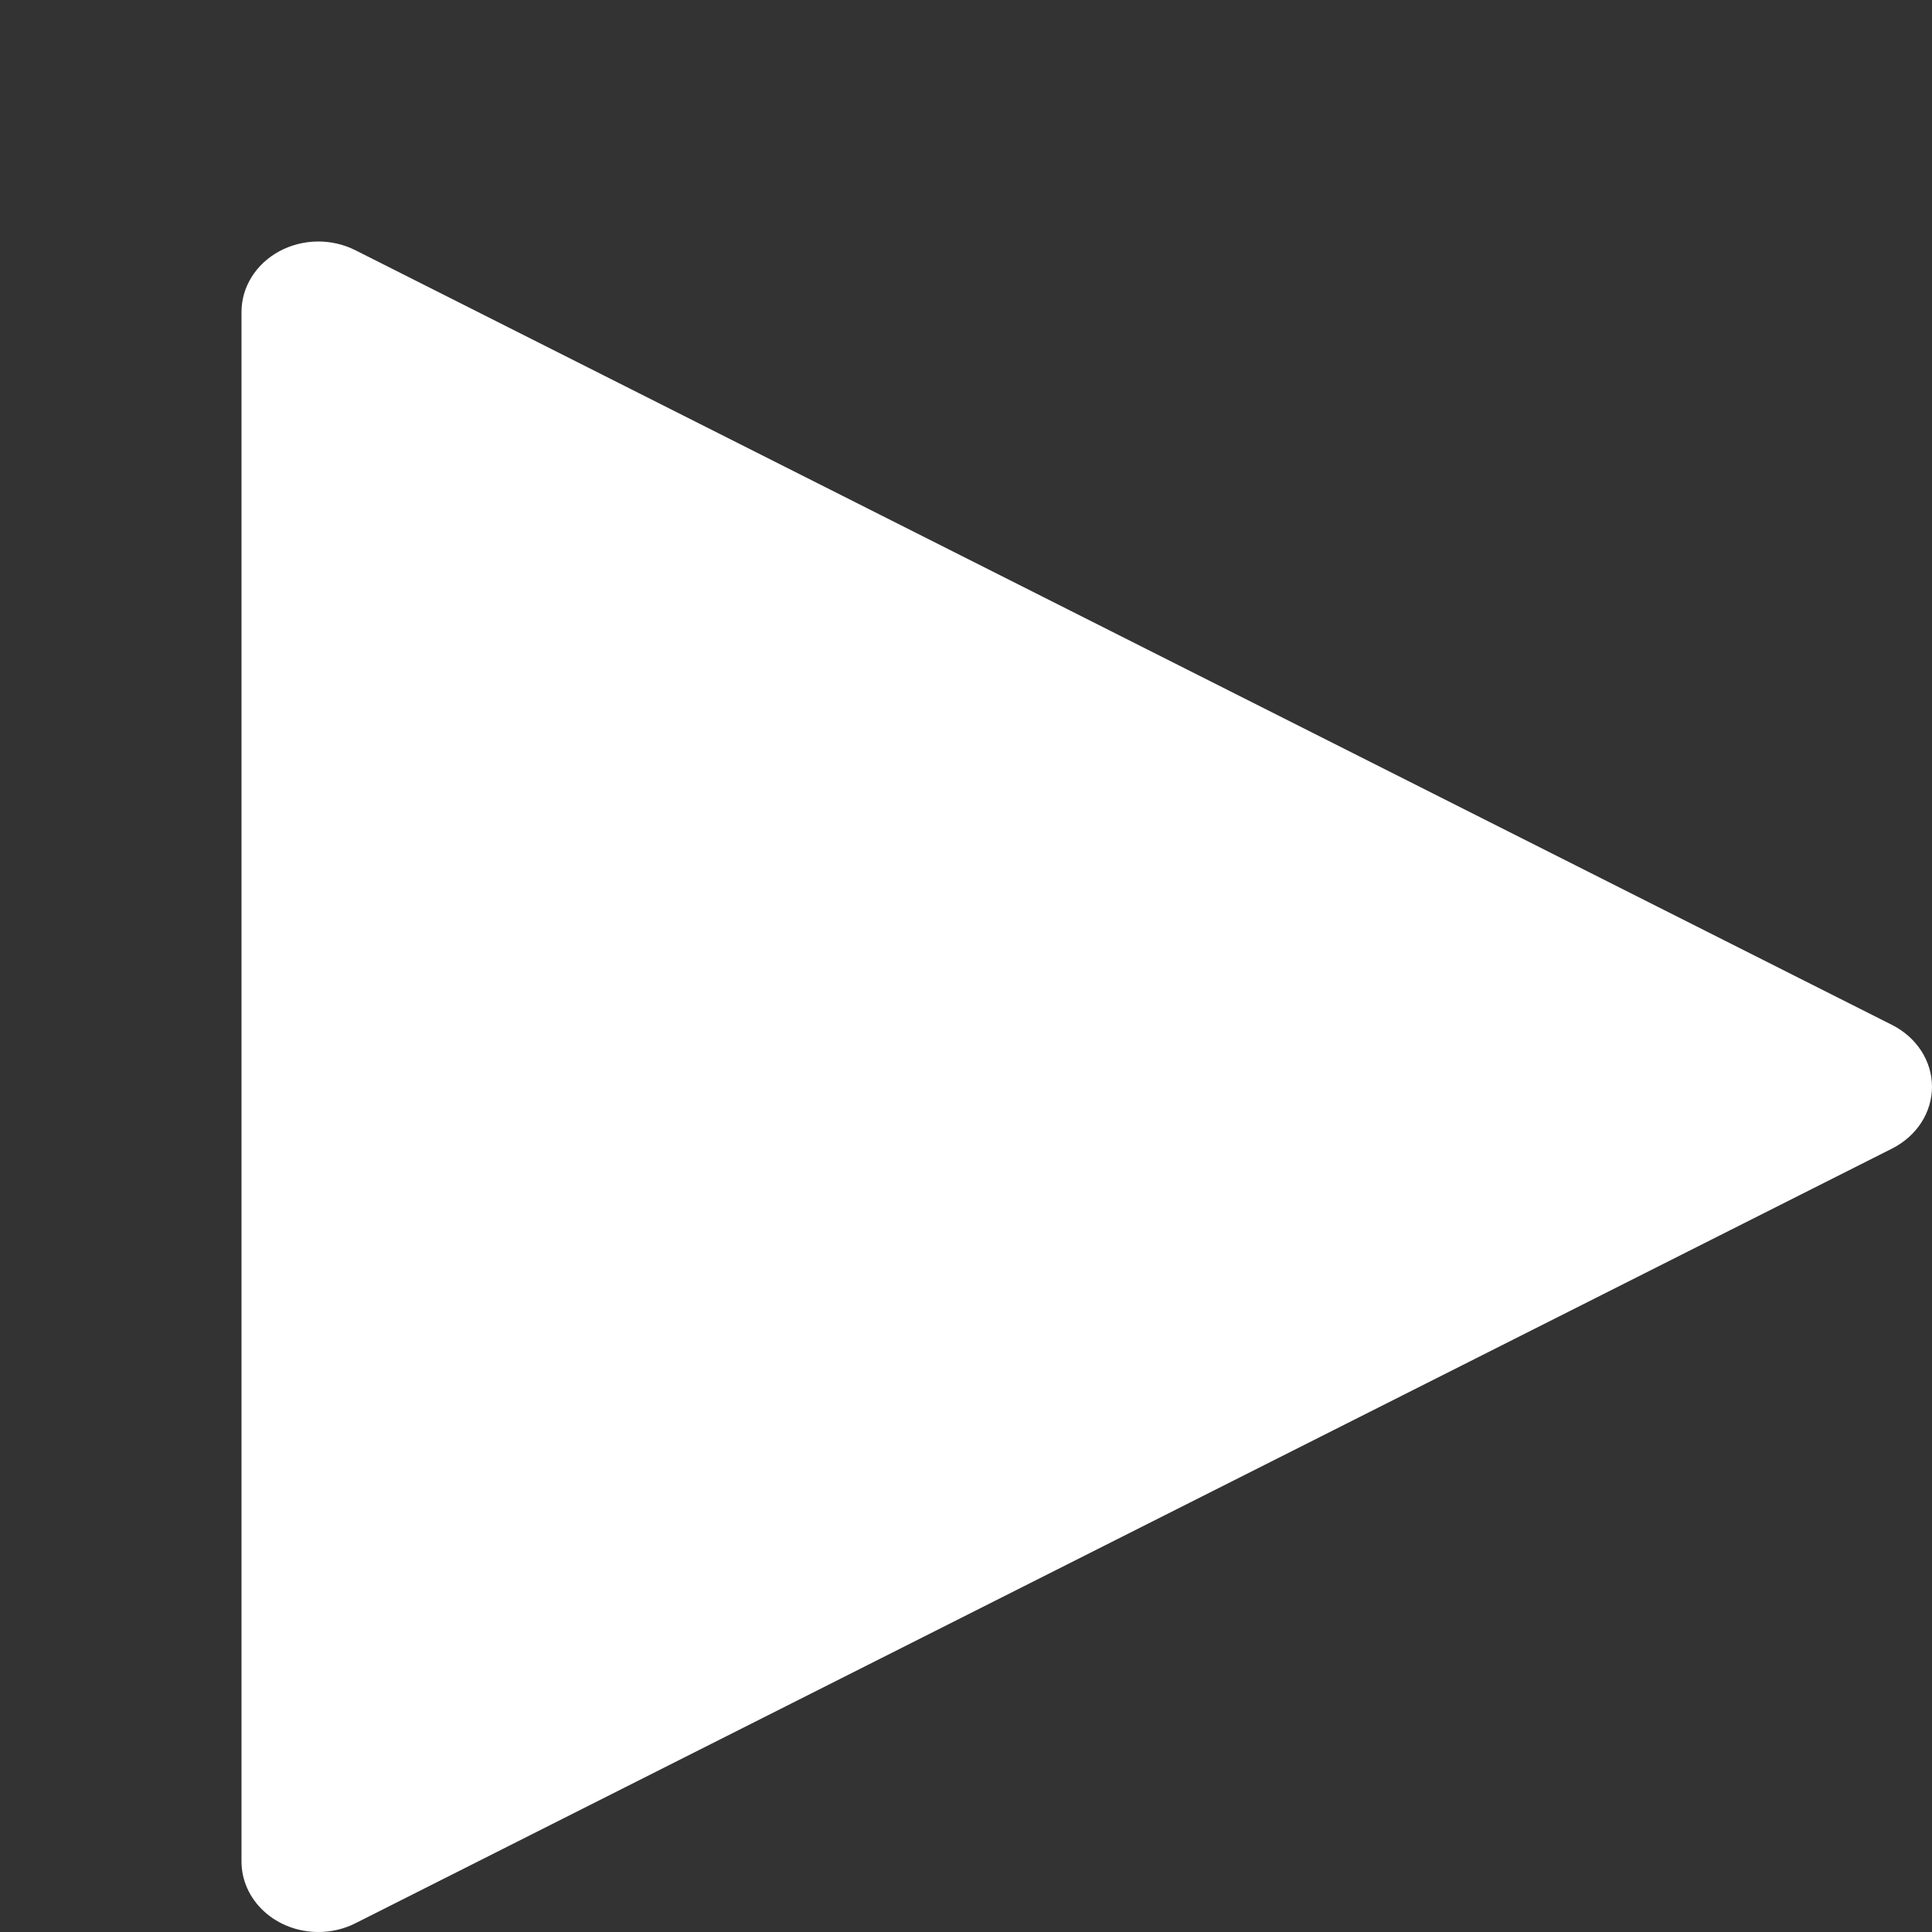 <svg width="35" height="35" viewBox="0 0 35 35" fill="none" xmlns="http://www.w3.org/2000/svg">
<rect x="0" y="0" width="35" height="35" fill="#333333" stroke="none"/>
<path d="M5.767 35C5.398 35 5.044 34.866 4.783 34.626C4.522 34.387 4.375 34.062 4.375 33.724V5.651C4.375 5.429 4.438 5.211 4.558 5.019C4.678 4.826 4.85 4.666 5.058 4.553C5.267 4.44 5.503 4.379 5.745 4.375C5.987 4.372 6.226 4.426 6.438 4.533L34.279 18.569C34.497 18.68 34.679 18.841 34.806 19.038C34.933 19.235 35 19.459 35 19.688C35 19.916 34.933 20.14 34.806 20.337C34.679 20.534 34.497 20.695 34.279 20.806L6.438 34.842C6.232 34.946 6.002 35 5.767 35Z" fill="white"/>
</svg>
